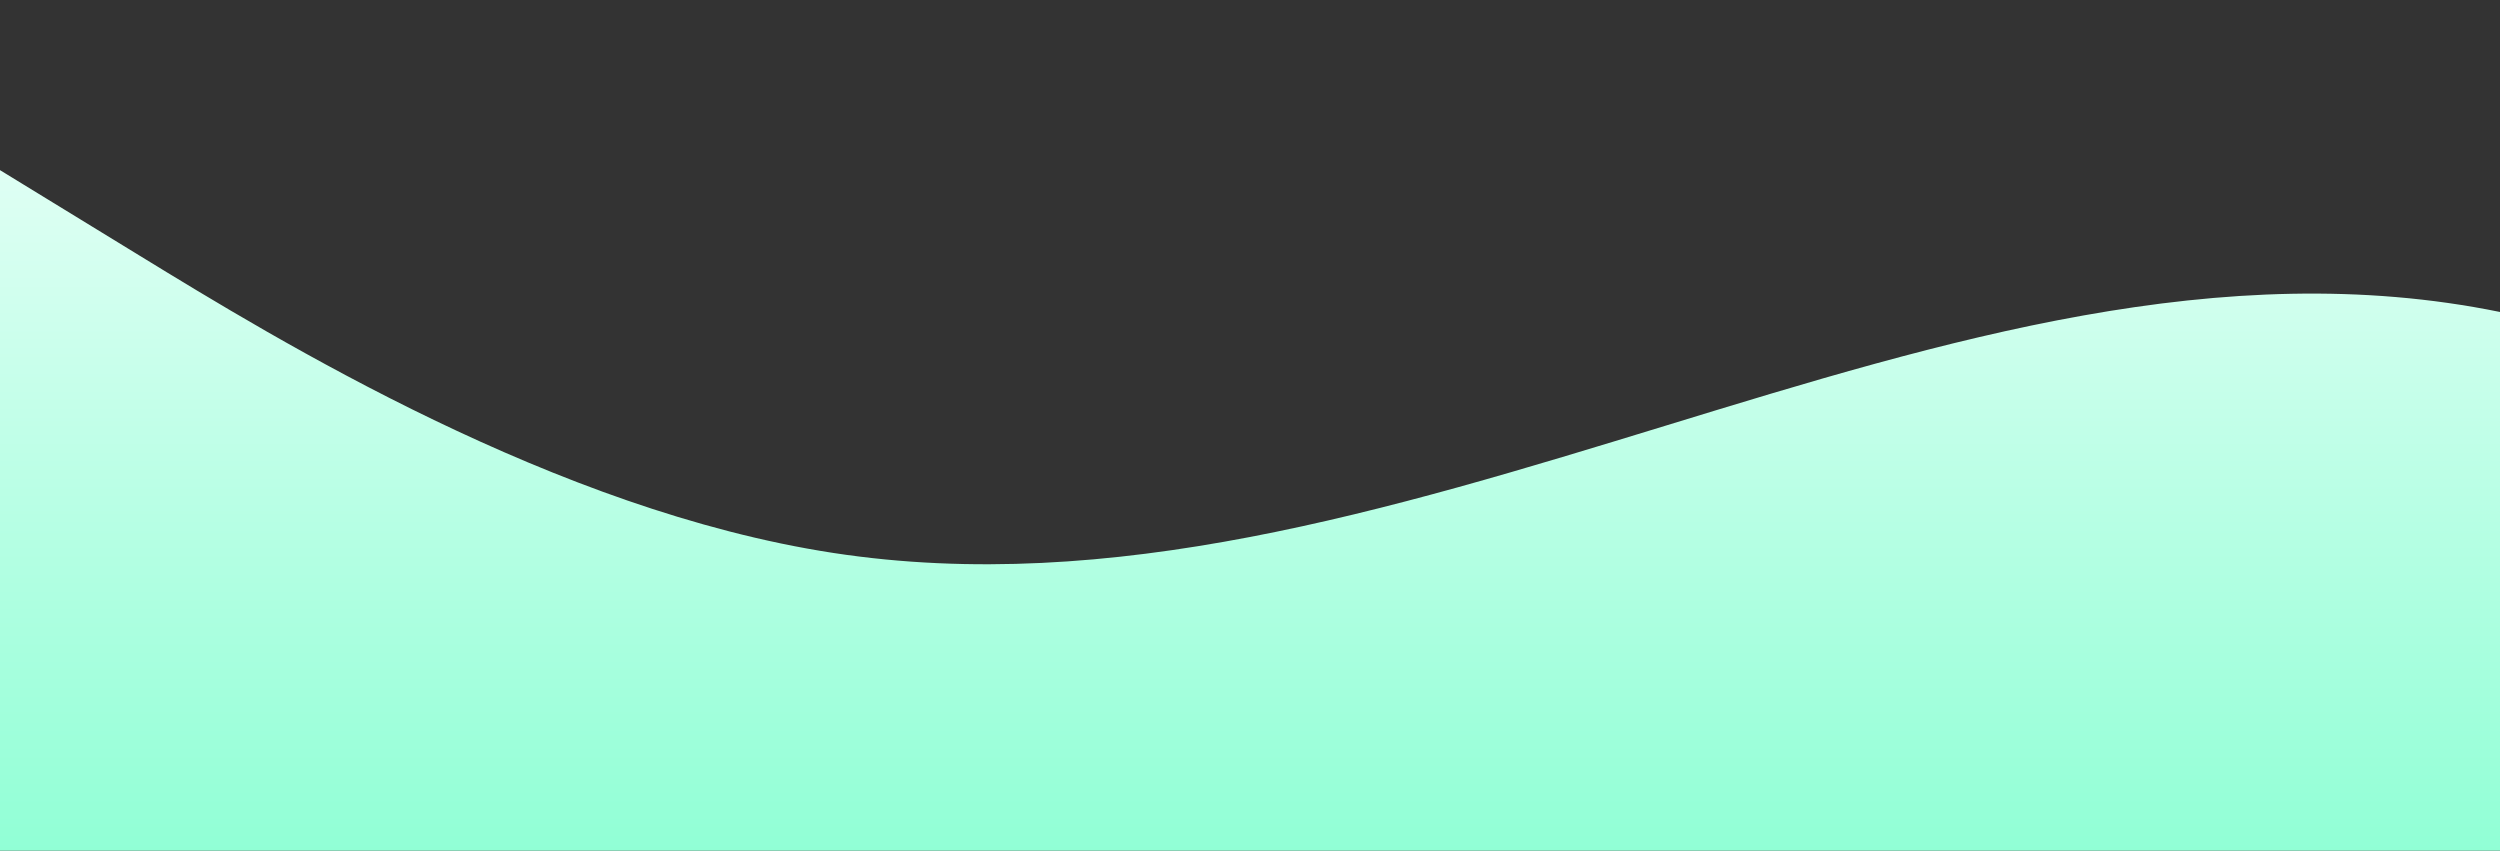 <?xml version="1.0" standalone="no"?>
<svg xmlns:xlink="http://www.w3.org/1999/xlink" id="wave" style="transform:rotate(0deg); transition: 0.3s" viewBox="0 0 1440 490" version="1.1" xmlns="http://www.w3.org/2000/svg"><rect x="0" y="0" width="1440" height="490" fill="#333333" stroke="none"/><defs><linearGradient id="sw-gradient-0" x1="0" x2="0" y1="1" y2="0"><stop stop-color="rgba(145.018, 255, 213.393, 1)" offset="0%"/><stop stop-color="rgba(239, 255, 250, 1)" offset="100%"/></linearGradient></defs><path style="transform:translate(0, 0px); opacity:1" fill="url(#sw-gradient-0)" d="M0,98L80,147C160,196,320,294,480,318.5C640,343,800,294,960,245C1120,196,1280,147,1440,179.7C1600,212,1760,327,1920,375.7C2080,425,2240,408,2400,400.2C2560,392,2720,392,2880,400.2C3040,408,3200,425,3360,359.3C3520,294,3680,147,3840,106.2C4000,65,4160,131,4320,138.8C4480,147,4640,98,4800,98C4960,98,5120,147,5280,147C5440,147,5600,98,5760,106.2C5920,114,6080,180,6240,228.7C6400,278,6560,310,6720,269.5C6880,229,7040,114,7200,130.7C7360,147,7520,294,7680,294C7840,294,8000,147,8160,81.7C8320,16,8480,33,8640,57.2C8800,82,8960,114,9120,155.2C9280,196,9440,245,9600,228.7C9760,212,9920,131,10080,114.3C10240,98,10400,147,10560,204.2C10720,261,10880,327,11040,351.2C11200,376,11360,359,11440,351.2L11520,343L11520,490L11440,490C11360,490,11200,490,11040,490C10880,490,10720,490,10560,490C10400,490,10240,490,10080,490C9920,490,9760,490,9600,490C9440,490,9280,490,9120,490C8960,490,8800,490,8640,490C8480,490,8320,490,8160,490C8000,490,7840,490,7680,490C7520,490,7360,490,7200,490C7040,490,6880,490,6720,490C6560,490,6400,490,6240,490C6080,490,5920,490,5760,490C5600,490,5440,490,5280,490C5120,490,4960,490,4800,490C4640,490,4480,490,4320,490C4160,490,4000,490,3840,490C3680,490,3520,490,3360,490C3200,490,3040,490,2880,490C2720,490,2560,490,2400,490C2240,490,2080,490,1920,490C1760,490,1600,490,1440,490C1280,490,1120,490,960,490C800,490,640,490,480,490C320,490,160,490,80,490L0,490Z"/></svg>